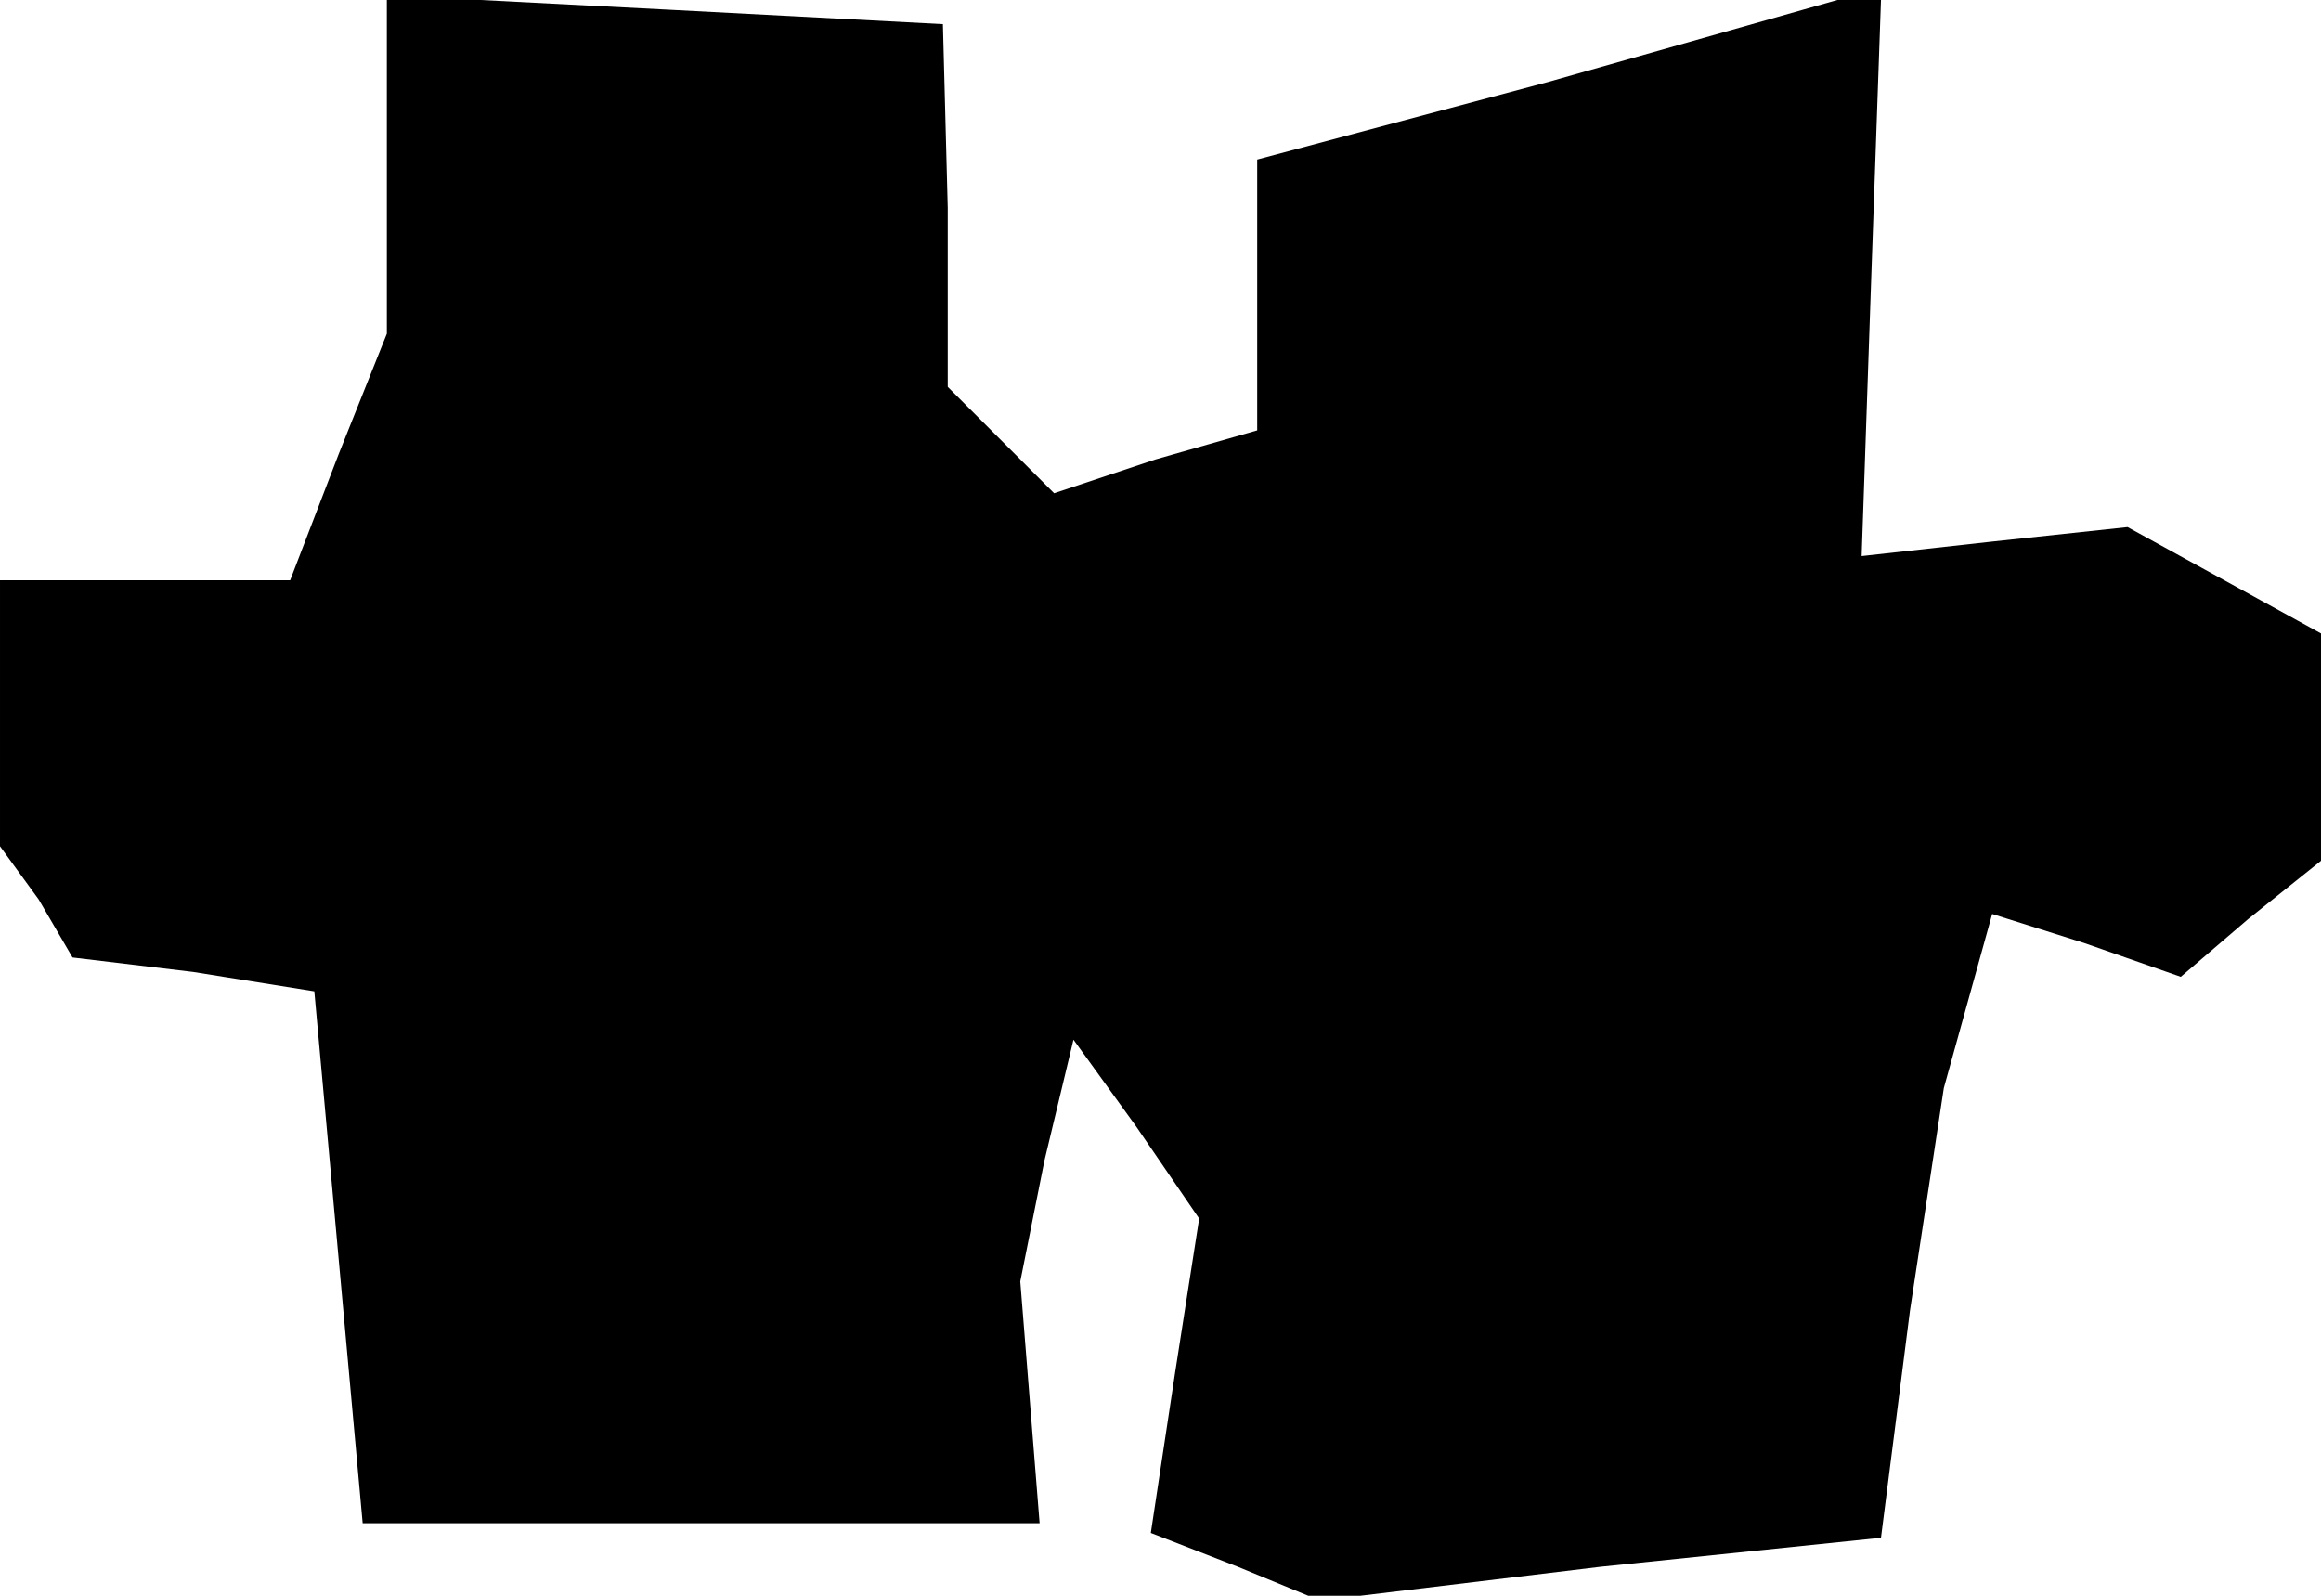 <?xml version="1.0" standalone="no"?>
<!DOCTYPE svg PUBLIC "-//W3C//DTD SVG 20010904//EN"
 "http://www.w3.org/TR/2001/REC-SVG-20010904/DTD/svg10.dtd">
<svg version="1.0" xmlns="http://www.w3.org/2000/svg"
 width="48pt" height="33pt" viewBox="0 0 48 33"
 preserveAspectRatio="xMidYMid meet">
<g transform="translate(0,33) scale(0.1,-0.1)"
fill="#000000" stroke="none">
<path d="M80 296 l0 -35 -10 -25 -10 -26 -30 0 -30 0 0 -27 0 -28 8 -11 7 -12
25 -3 25 -4 5 -55 5 -55 70 0 70 0 -2 25 -2 25 5 25 6 25 13 -18 13 -19 -5
-32 -5 -33 18 -7 17 -7 58 7 58 6 6 47 7 46 5 18 5 18 19 -6 20 -7 14 12 15
12 0 24 0 23 -20 11 -20 11 -28 -3 -27 -3 2 58 2 57 -5 0 -4 0 -60 -17 -60
-16 0 -28 0 -28 -21 -6 -21 -7 -11 11 -11 11 0 37 -1 38 -57 3 -58 3 0 -35z"/>
</g>
</svg>
